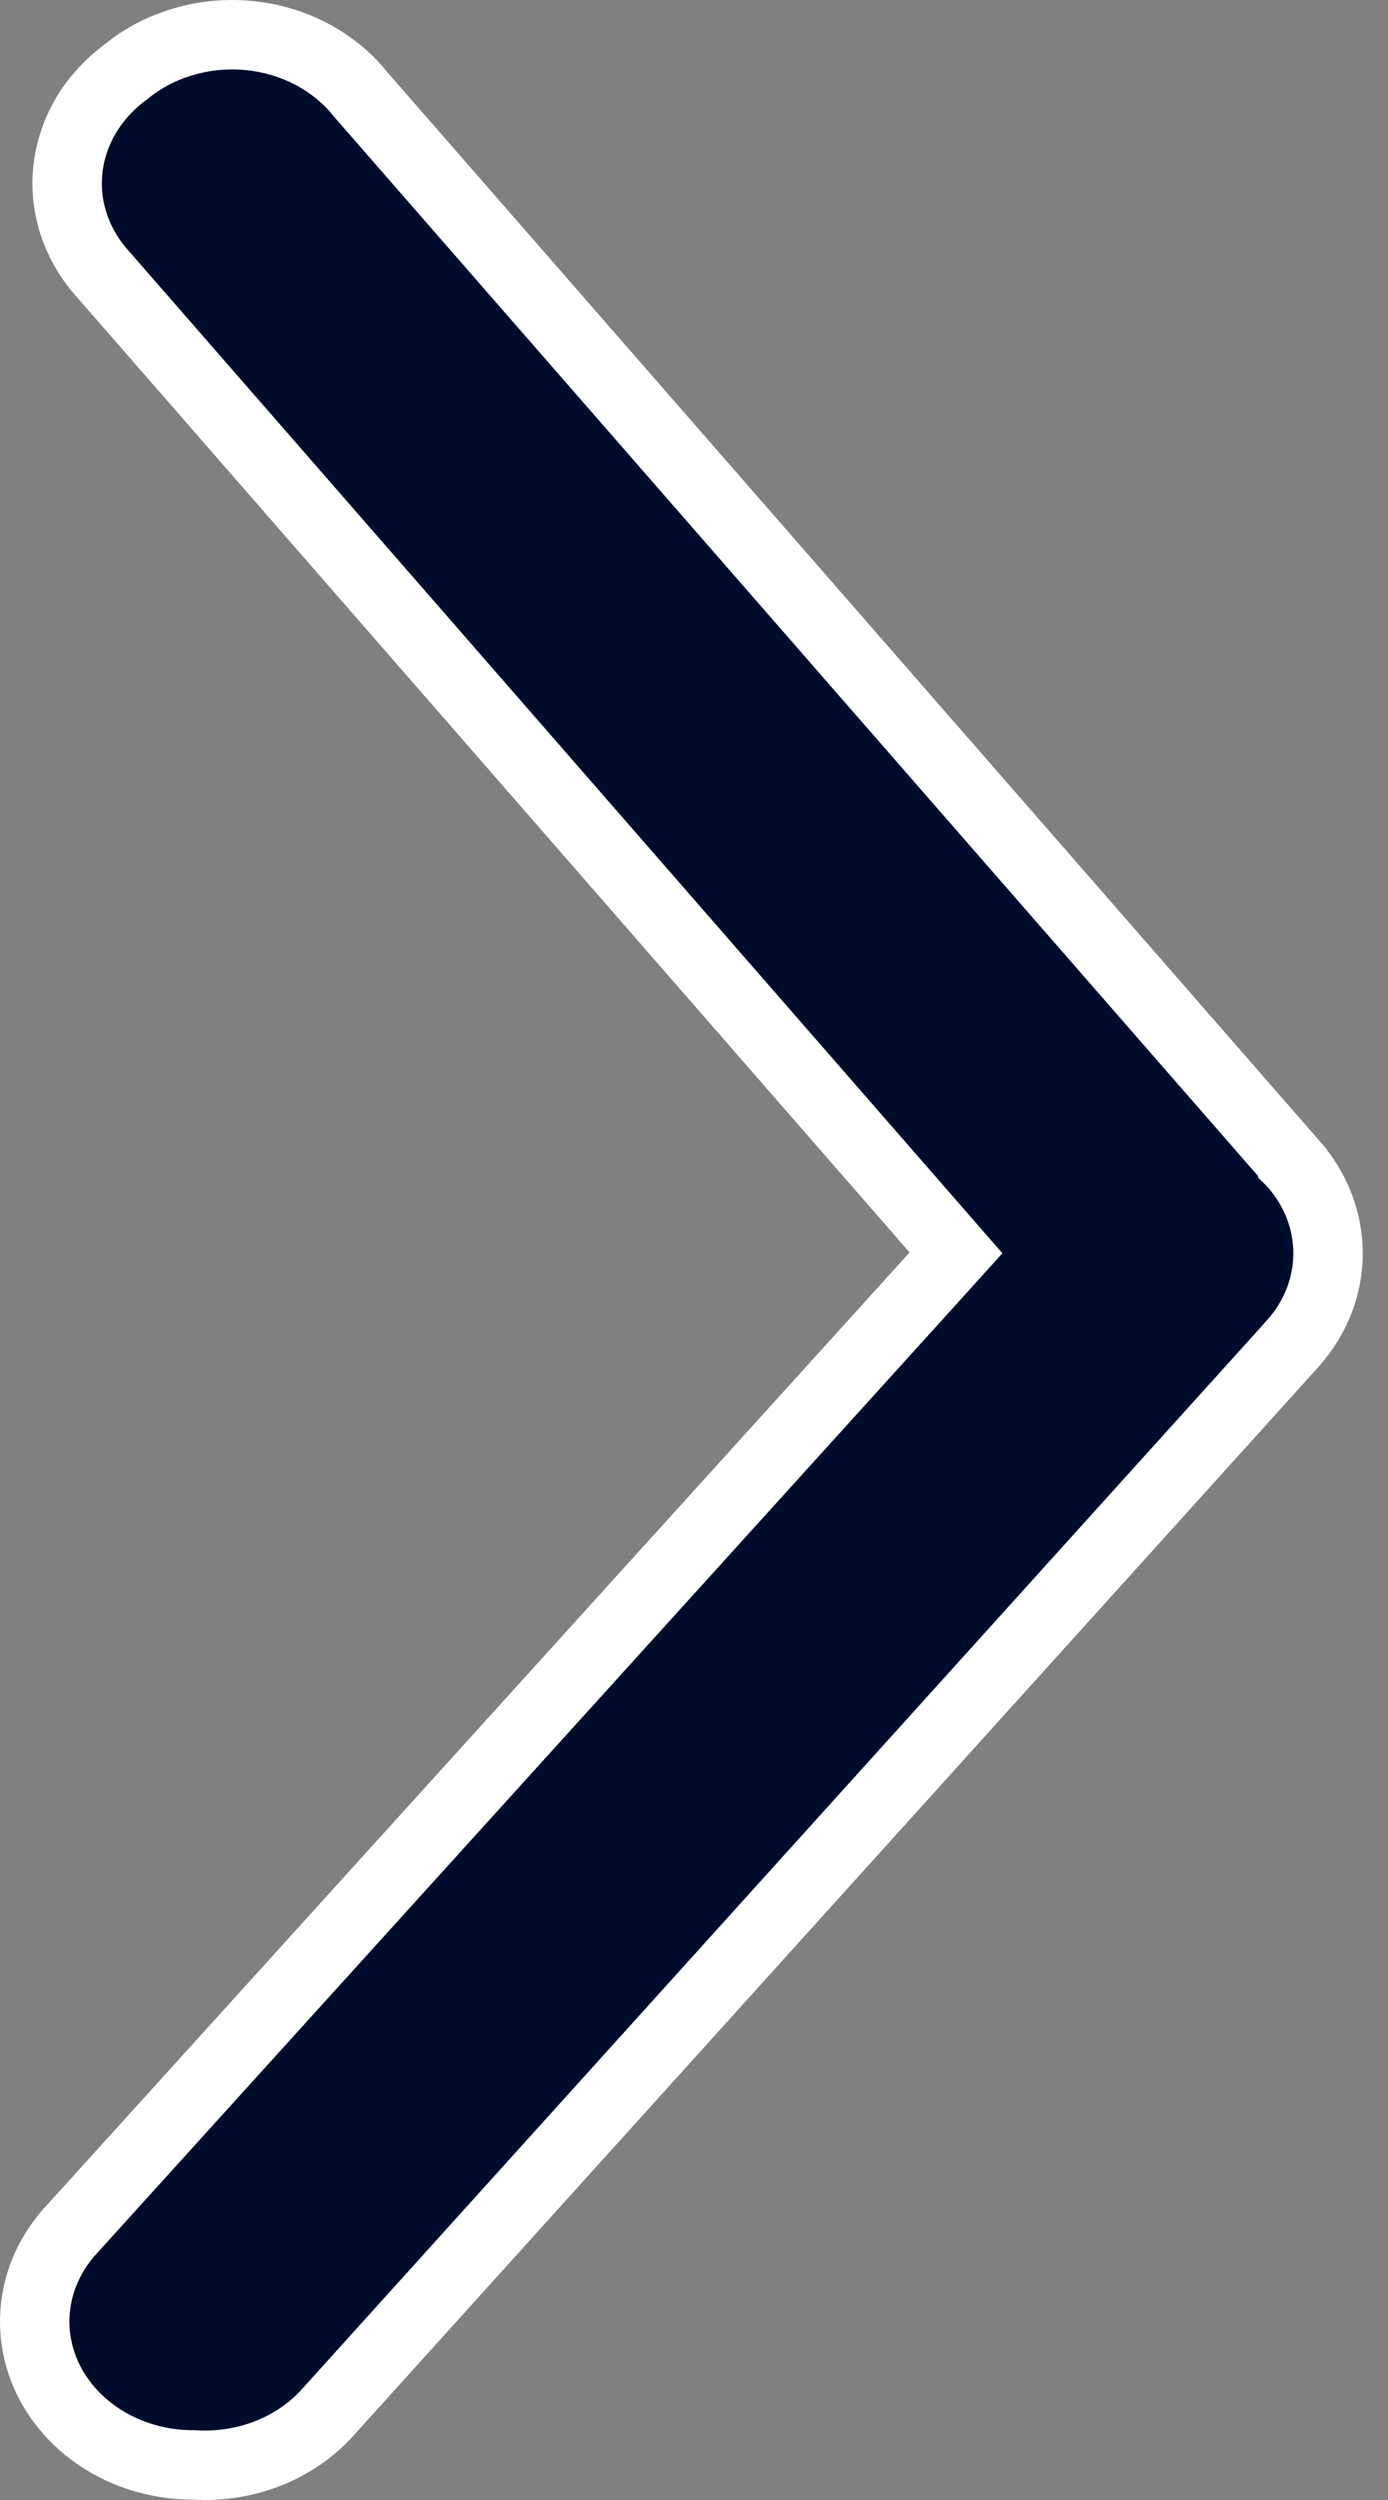 <svg width="20" height="36" viewBox="0 0 20 36" fill="none" xmlns="http://www.w3.org/2000/svg">
<rect x="0" y="0" width="20" height="36" fill="#808080" stroke="none"/>
<path d="M2.814 35.496L2.8 35.495L2.786 35.495C2.242 35.496 1.72 35.321 1.31 35.008C1.08 34.832 0.892 34.617 0.755 34.379C0.619 34.14 0.536 33.881 0.509 33.616C0.483 33.351 0.513 33.084 0.599 32.828C0.685 32.573 0.826 32.333 1.015 32.123C1.016 32.123 1.016 32.123 1.016 32.123L13.477 18.371L13.775 18.041L13.483 17.706L1.467 3.929L1.467 3.929L1.465 3.927C1.278 3.715 1.141 3.473 1.058 3.216C0.976 2.959 0.949 2.691 0.98 2.426C1.01 2.161 1.098 1.902 1.238 1.664C1.379 1.427 1.571 1.215 1.805 1.041L1.814 1.035L1.822 1.028C2.057 0.837 2.335 0.691 2.638 0.602C2.942 0.512 3.263 0.481 3.582 0.511C3.9 0.541 4.206 0.632 4.482 0.775C4.757 0.919 4.995 1.112 5.181 1.34L5.186 1.347L5.191 1.353L18.627 16.747L18.627 16.748L18.63 16.751C18.961 17.122 19.136 17.581 19.136 18.048C19.136 18.515 18.961 18.973 18.631 19.343C18.631 19.344 18.631 19.344 18.63 19.345L4.724 34.736L4.723 34.737C4.497 34.989 4.207 35.191 3.875 35.324C3.542 35.457 3.179 35.516 2.814 35.496Z" fill="#000C2C" stroke="white"/>
</svg>
